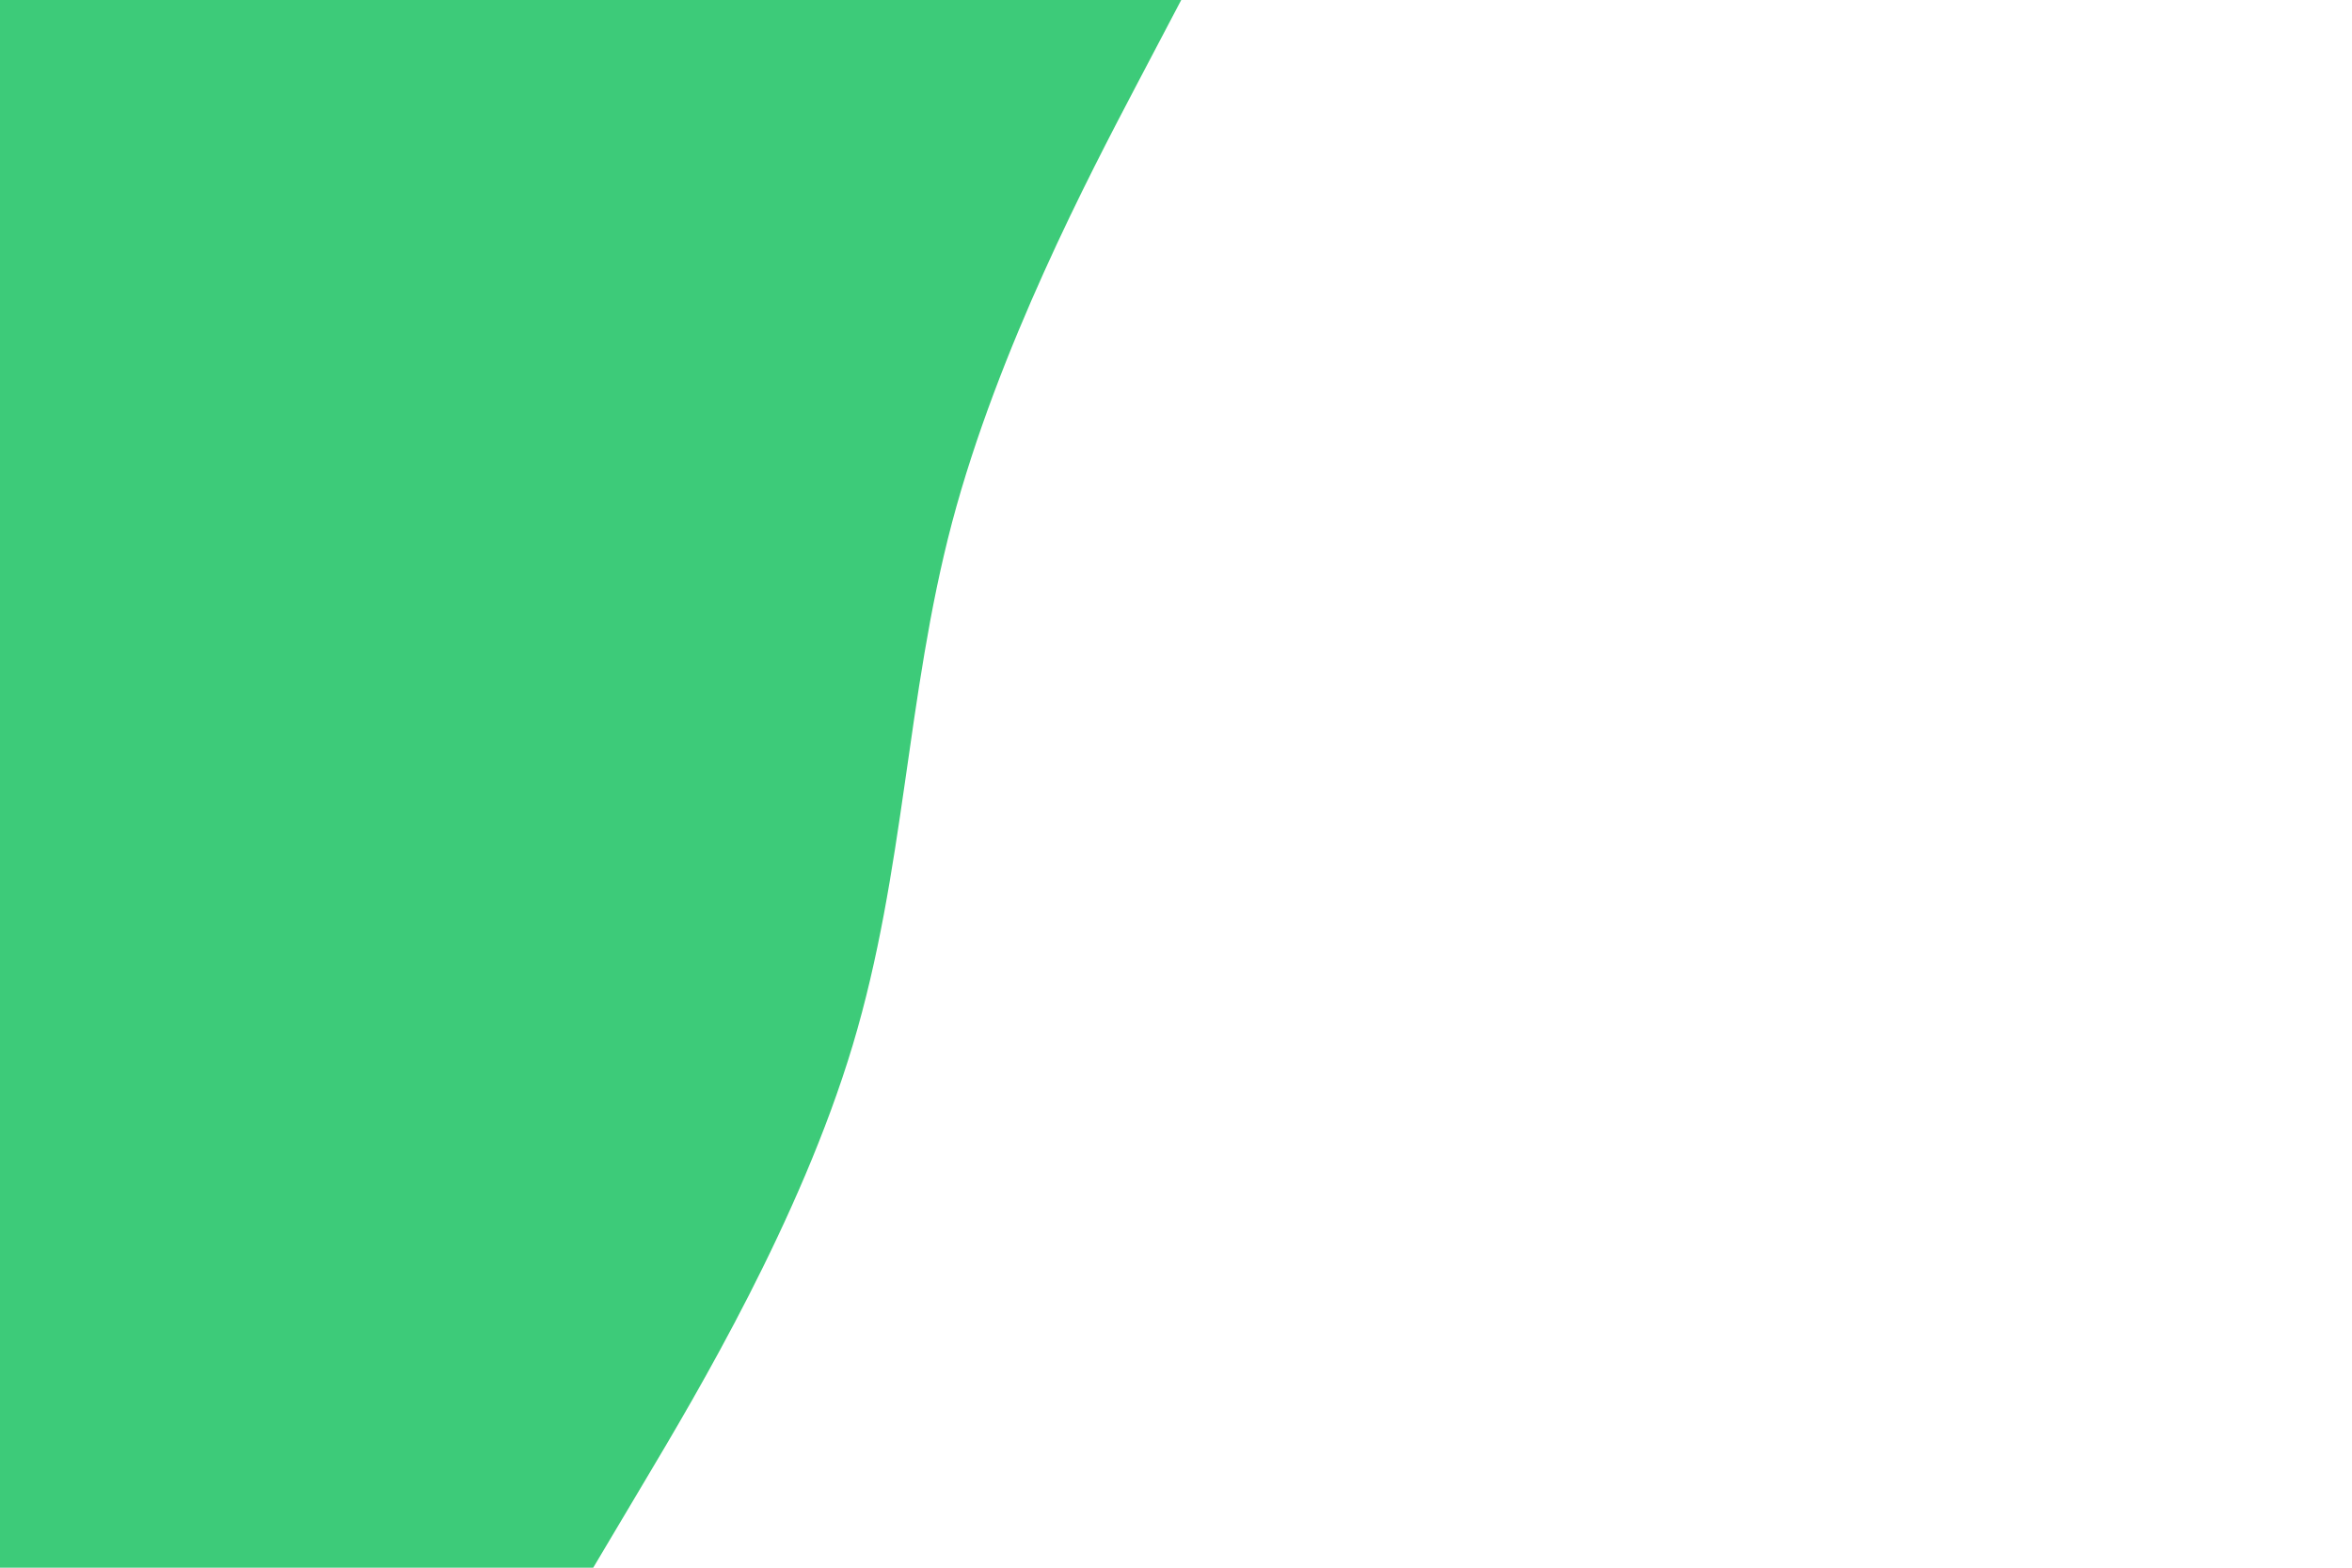 <svg id="visual" viewBox="0 0 900 600" width="900" height="600" xmlns="http://www.w3.org/2000/svg" xmlns:xlink="http://www.w3.org/1999/xlink" version="1.1"><path d="M452 0L434.5 33.3C417 66.7 382 133.3 364.3 200C346.7 266.7 346.3 333.3 326.3 400C306.3 466.7 266.7 533.3 246.8 566.7L227 600L0 600L0 566.7C0 533.3 0 466.7 0 400C0 333.3 0 266.7 0 200C0 133.3 0 66.7 0 33.3L0 0Z" fill="#3dcb79" stroke-linecap="round" stroke-linejoin="miter"></path></svg>